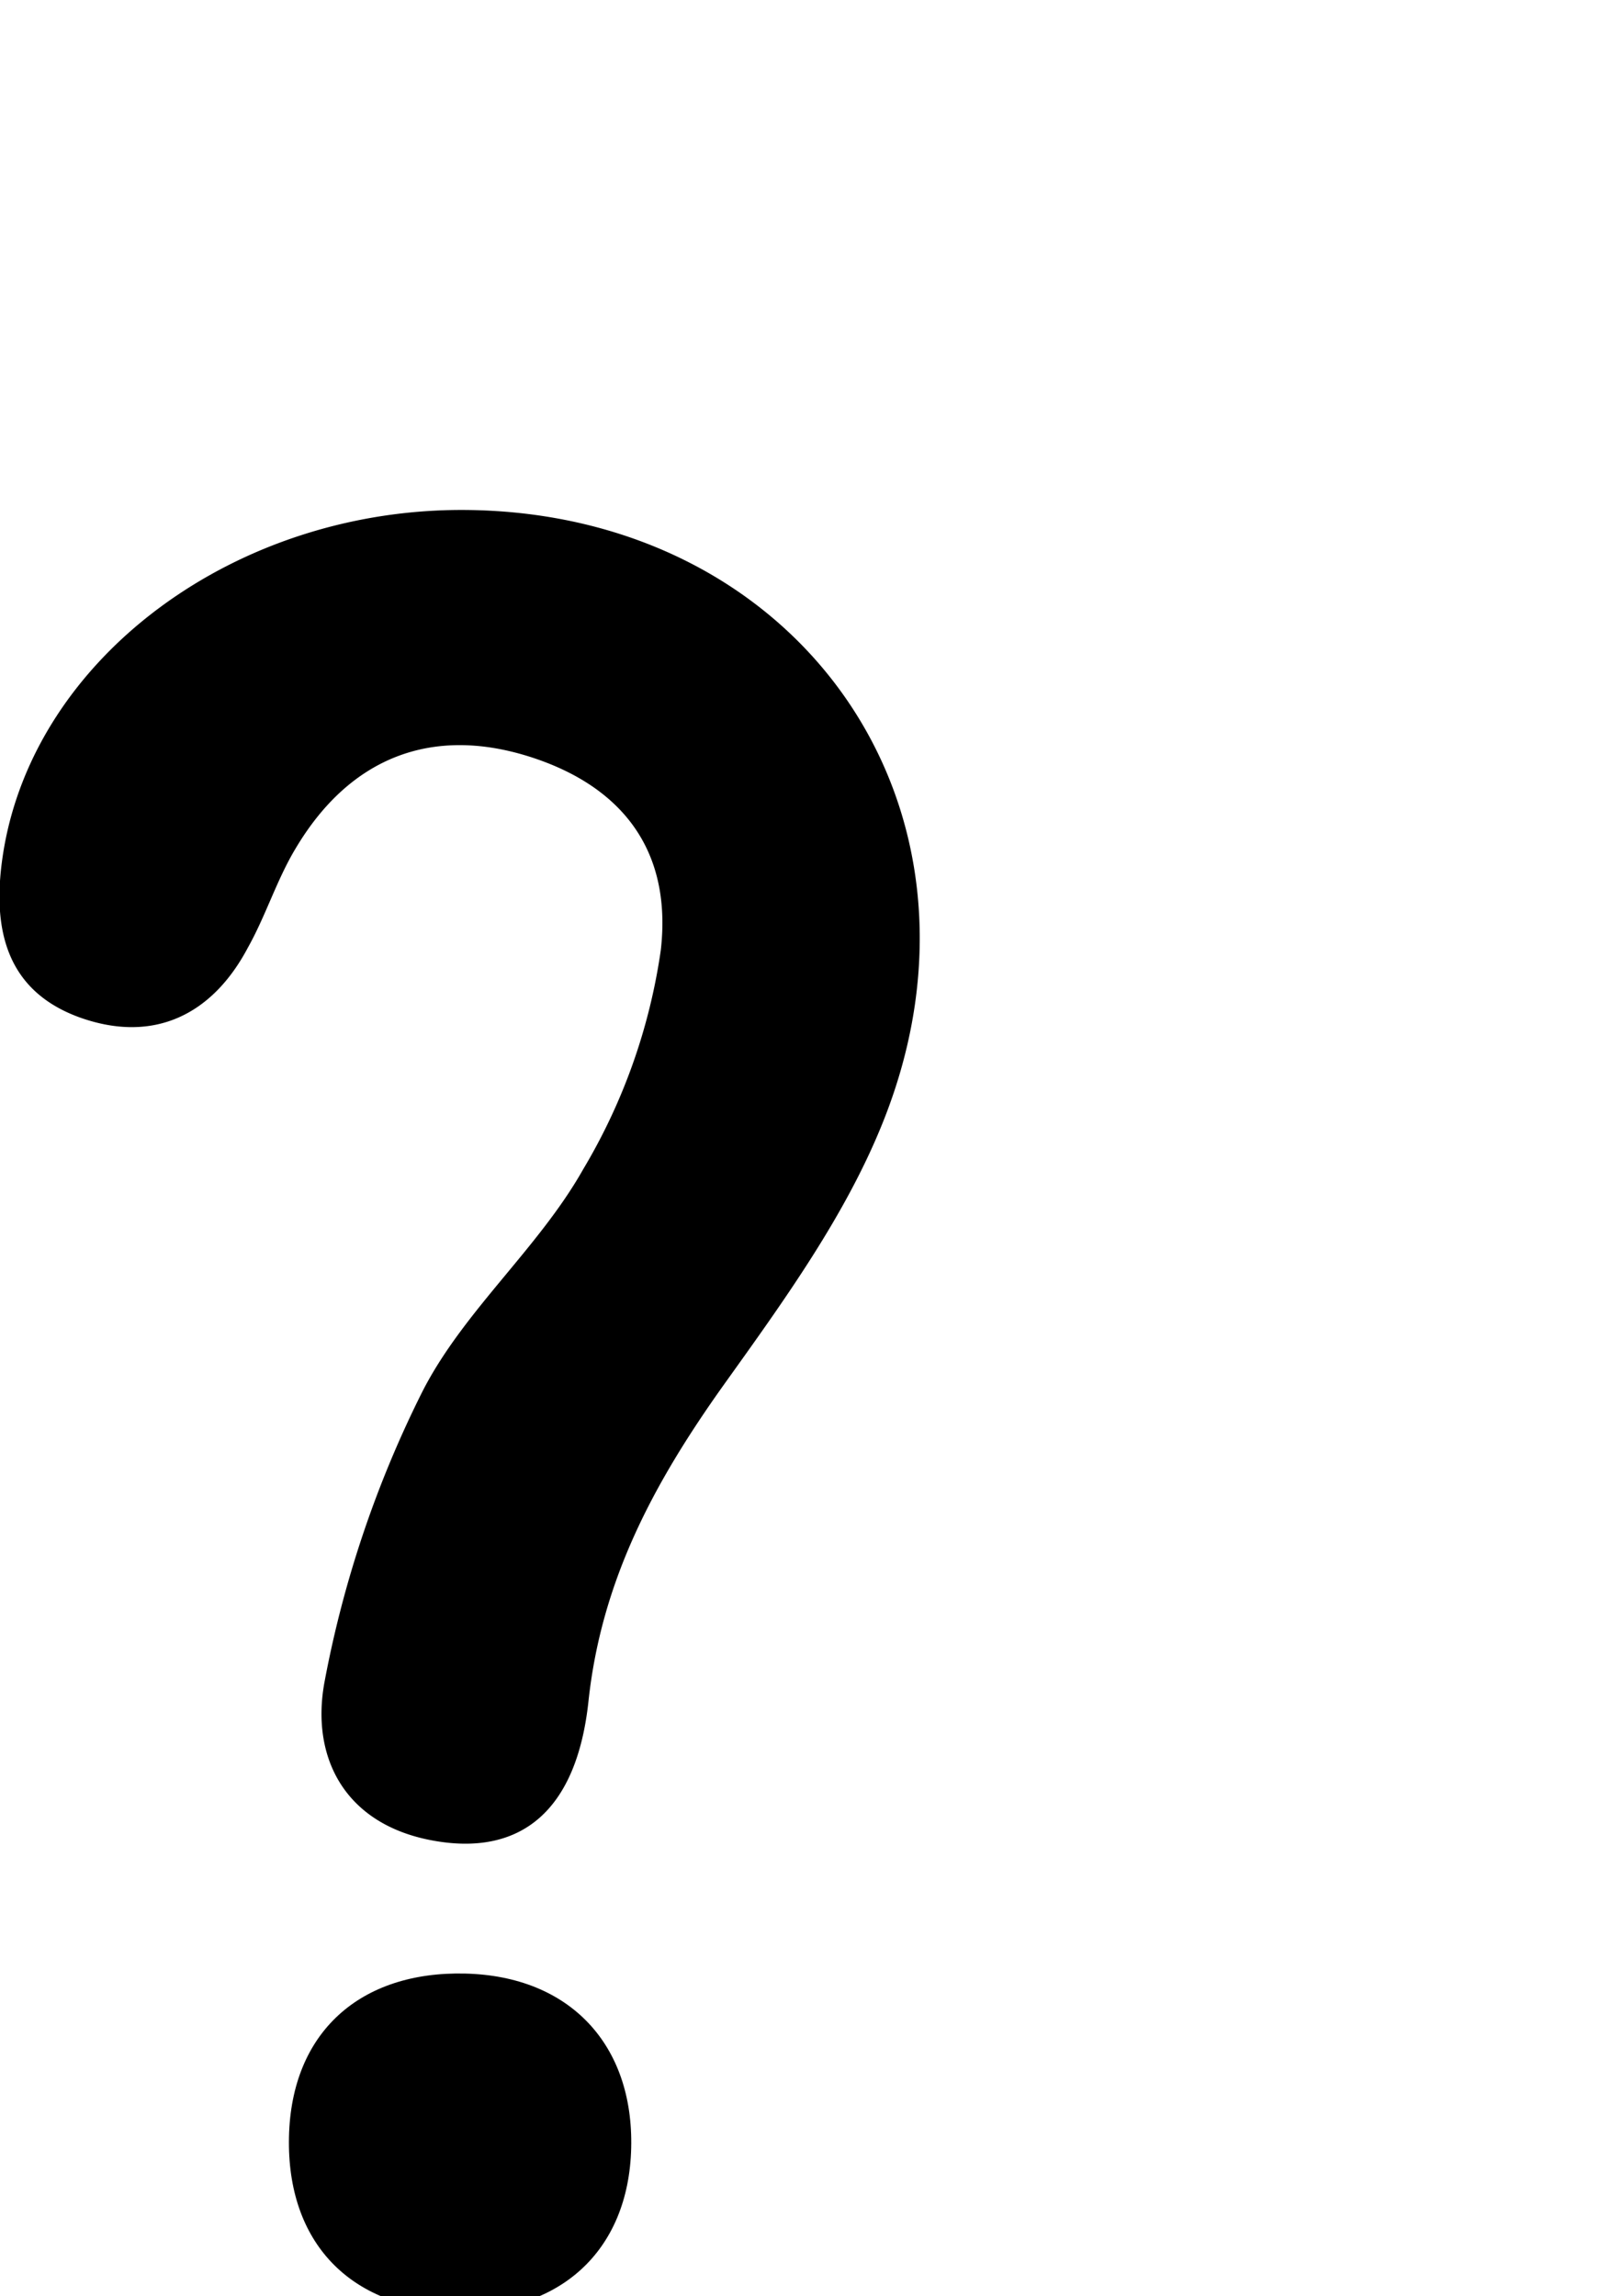 <svg id="Glyphs" xmlns="http://www.w3.org/2000/svg" width="69.71" height="100" viewBox="0 0 69.71 100">
  <g>
    <path d="M20.32,22.21c14.56.14,23.53,13,18.2,26.53-1.63,4.14-4.36,7.9-7,11.59-3,4.21-5.31,8.46-5.88,13.75-.51,4.79-2.94,6.7-6.59,6.11-4-.64-5.55-3.63-4.9-7a47.8,47.8,0,0,1,4.26-12.6c1.79-3.5,5.06-6.23,7-9.67a25.73,25.73,0,0,0,3.38-9.54c.51-4.46-1.81-7.19-5.73-8.43-4.22-1.33-7.8,0-10.18,4-.82,1.36-1.3,2.93-2.08,4.32C9.25,44.2,6.7,45.45,3.5,44.32.12,43.11-.36,40.23.15,37.08,1.54,28.58,10.32,22.12,20.32,22.21Z"/>
    <path d="M19.8,100.65c-4.55-.12-7.31-3-7.21-7.58s3.12-7.23,7.68-7.12,7.34,3.1,7.23,7.6S24.37,100.77,19.8,100.65Z"/>
  </g>
</svg>
